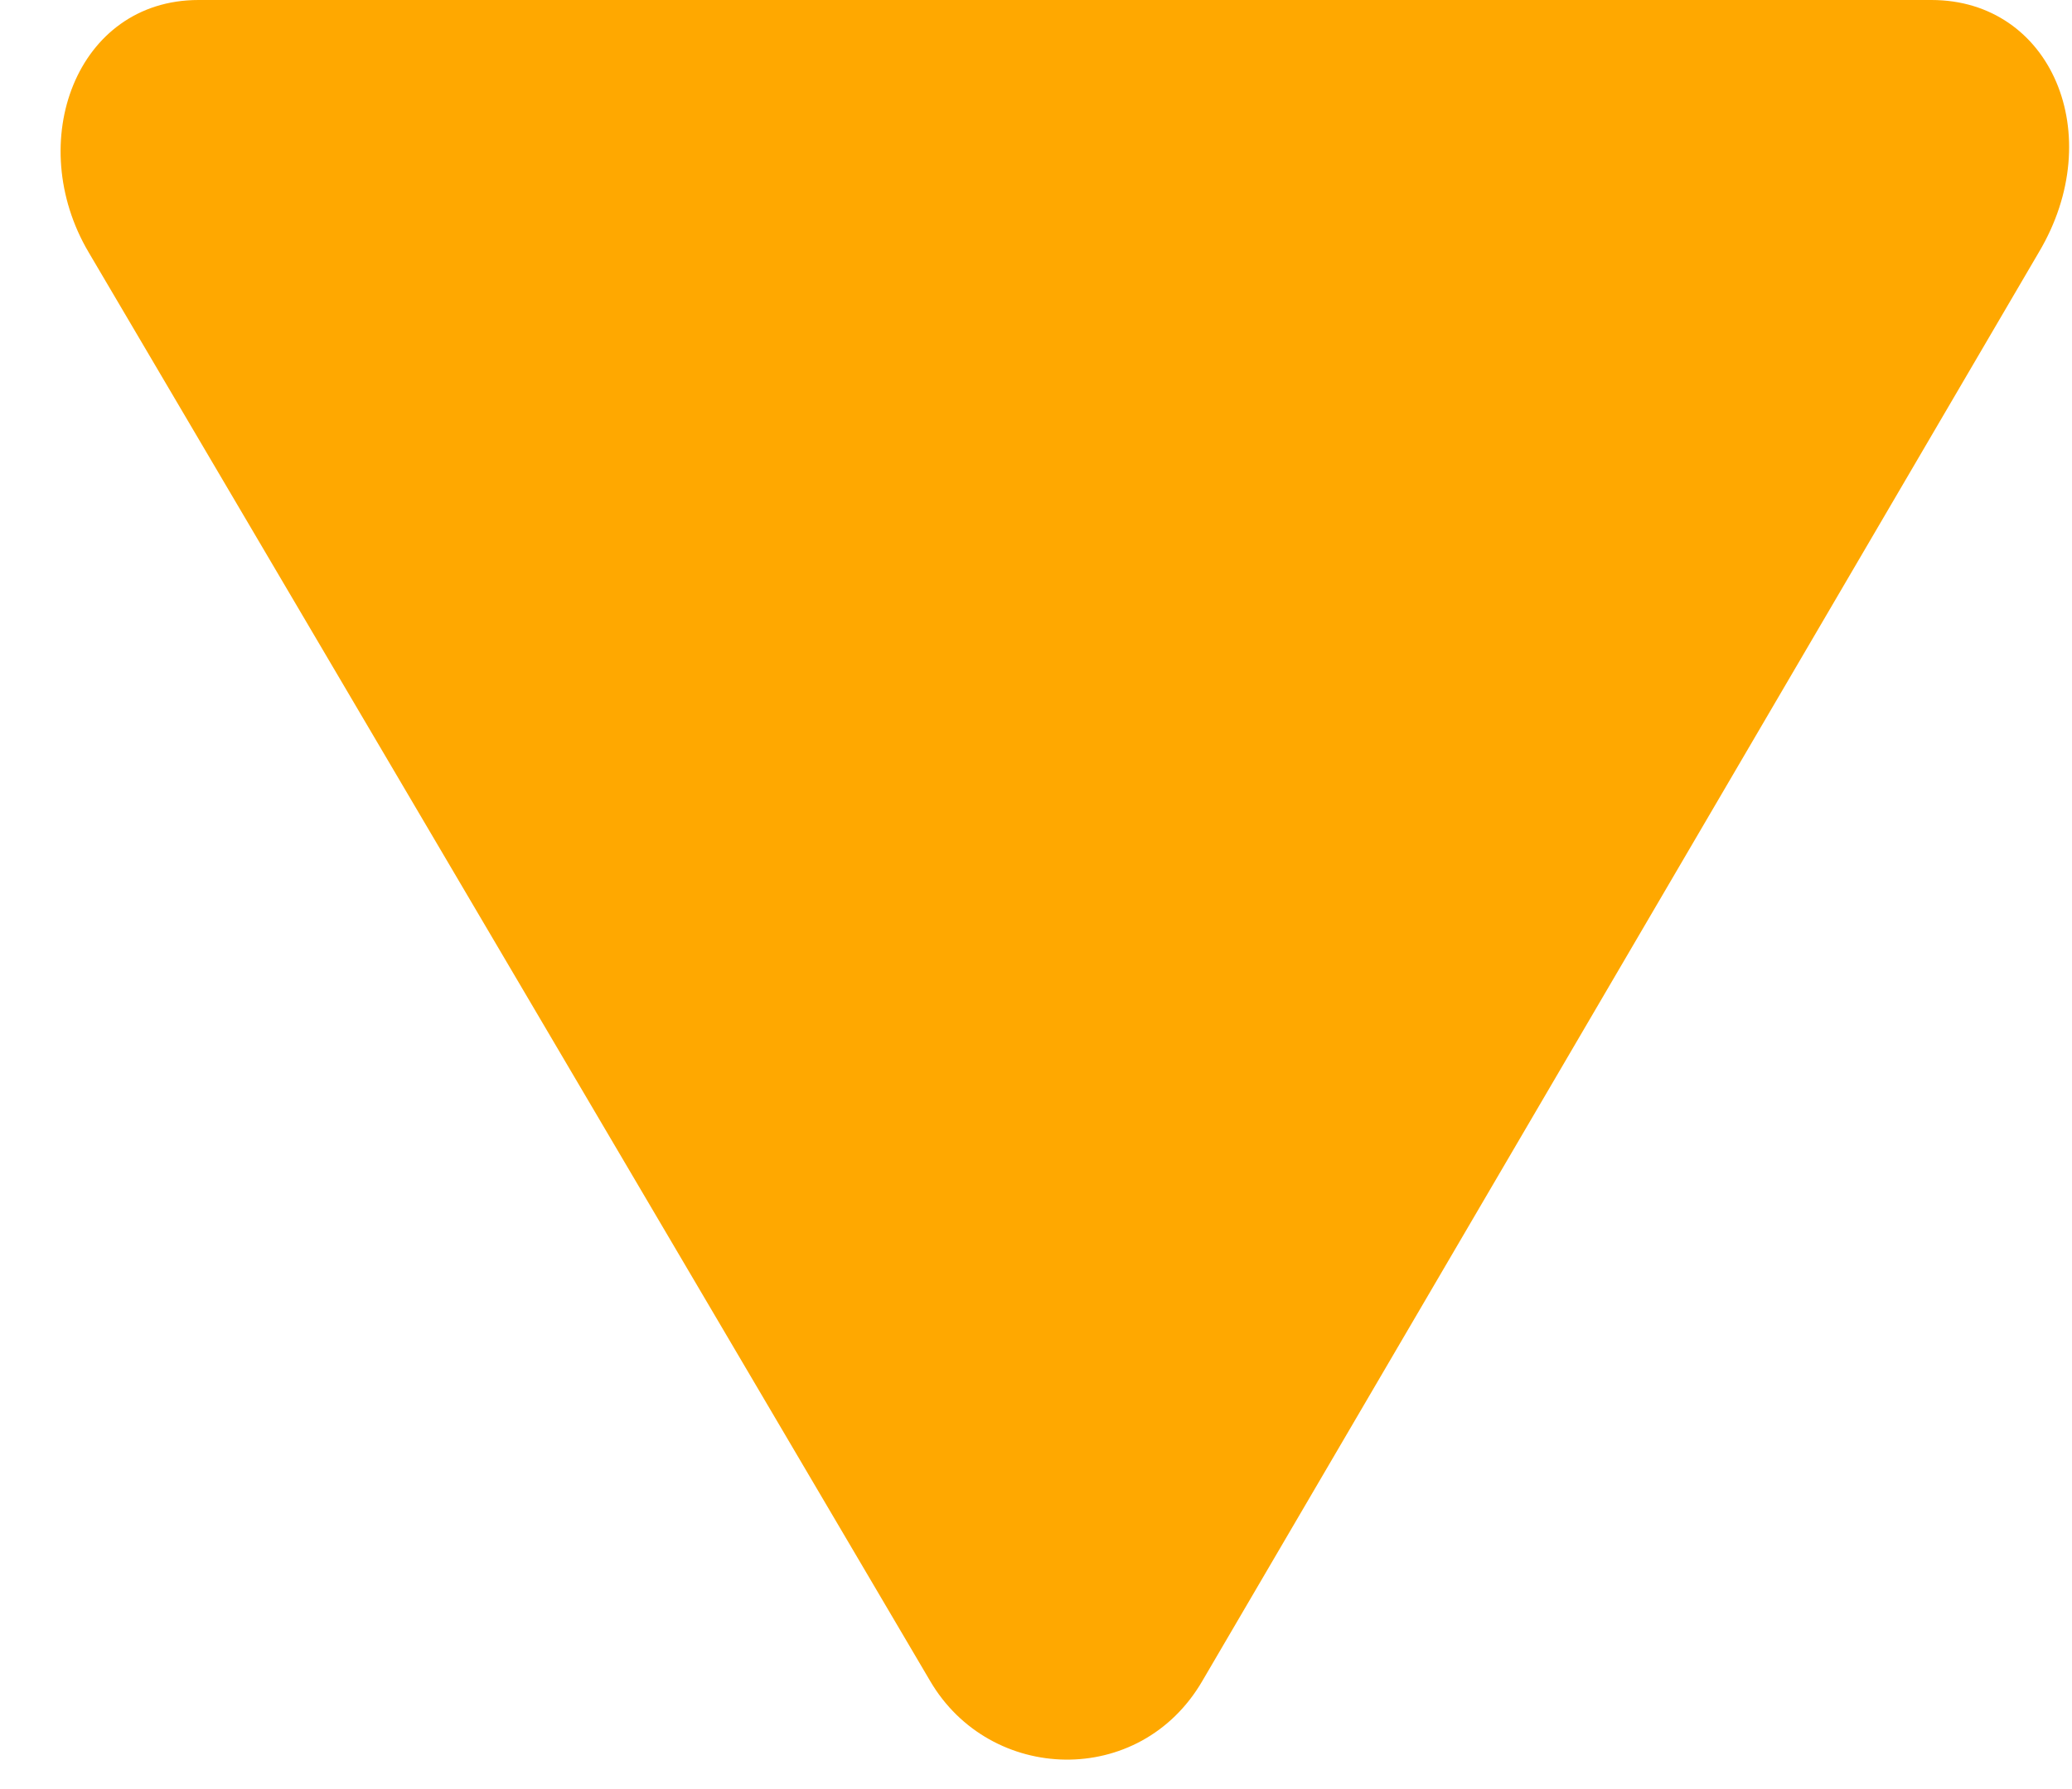 <svg width="22" height="19" viewBox="0 0 22 19" fill="none" xmlns="http://www.w3.org/2000/svg">
<path d="M2.108 0H20.508C21.78 0 22.39 1.432 21.648 2.679L12.766 17.852C12.103 18.992 10.512 18.939 9.876 17.852L0.941 2.679C0.252 1.512 0.808 0 2.108 0Z" fill="#FFA800"/>
</svg>
